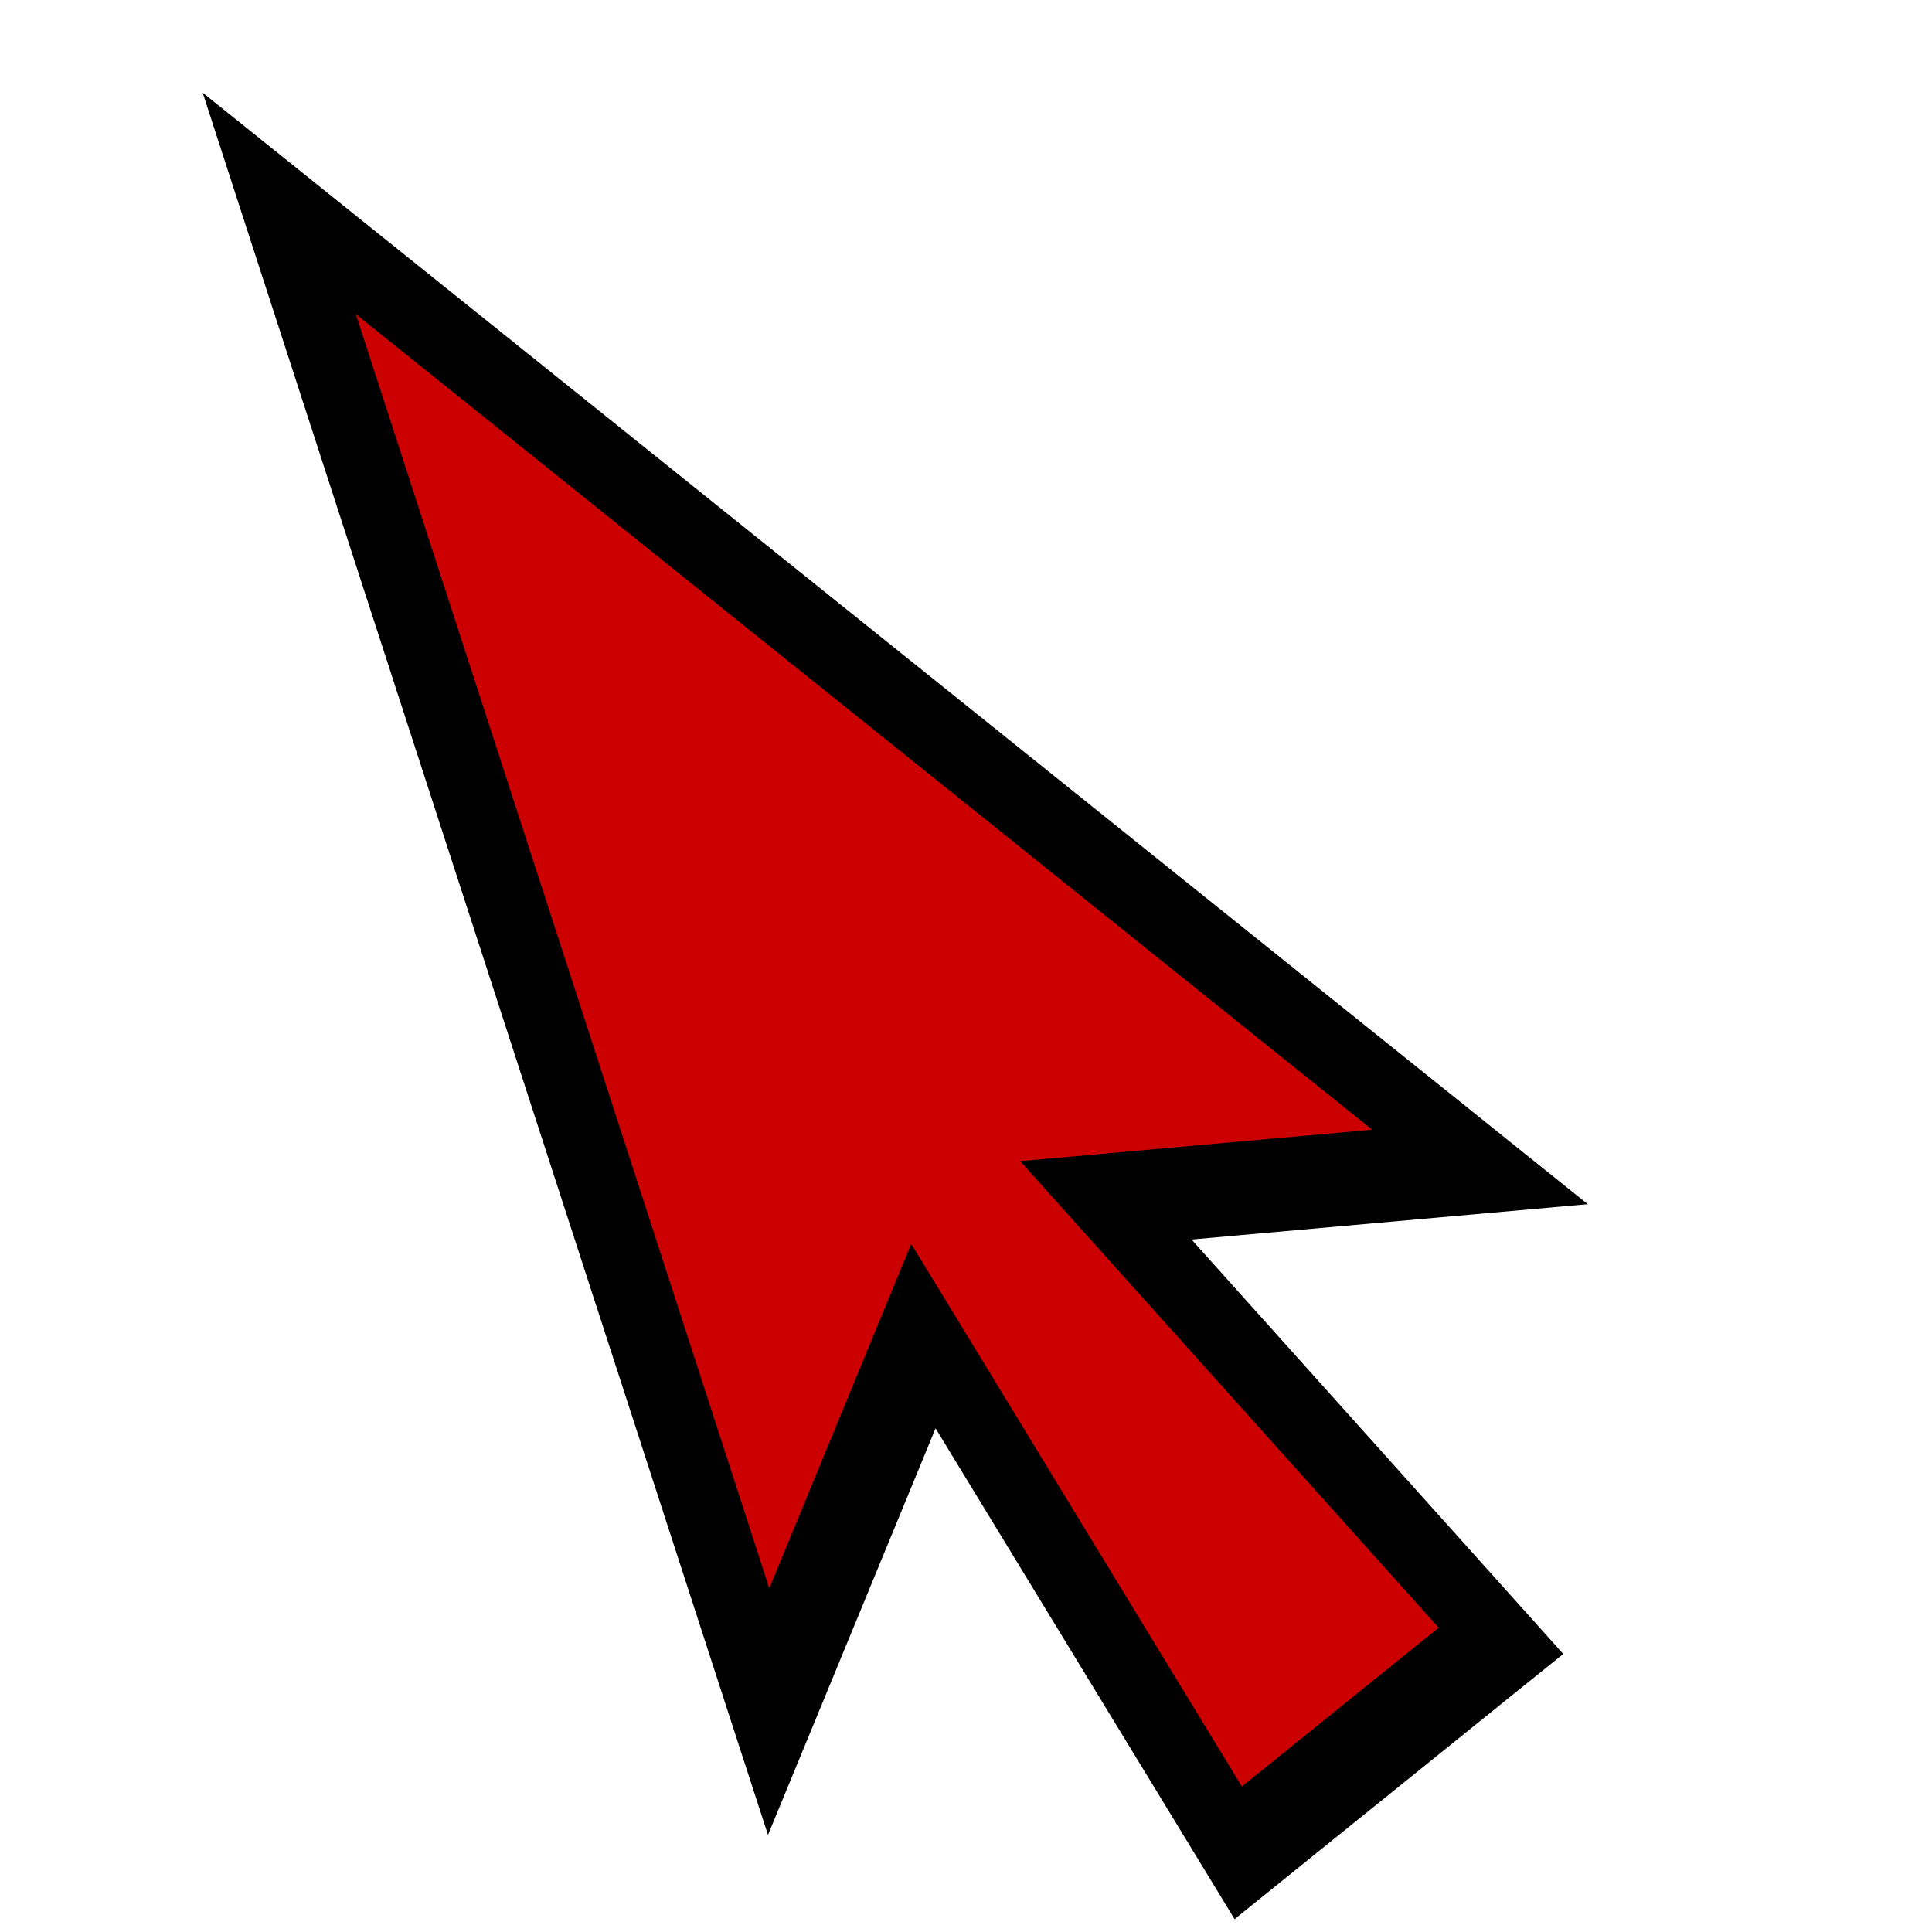 <?xml version="1.0" encoding="UTF-8" standalone="no"?>
<svg
   xmlns:dc="http://purl.org/dc/elements/1.1/"
   xmlns:cc="http://creativecommons.org/ns#"
   xmlns:rdf="http://www.w3.org/1999/02/22-rdf-syntax-ns#"
   xmlns:svg="http://www.w3.org/2000/svg"
   xmlns="http://www.w3.org/2000/svg"
   xmlns:sodipodi="http://sodipodi.sourceforge.net/DTD/sodipodi-0.dtd"
   xmlns:inkscape="http://www.inkscape.org/namespaces/inkscape"
   inkscape:version="1.0alpha2 (33a359e035, 2019-06-16)"
   sodipodi:docname="tool-pointer-symbolic.svg"
   version="1.1"
   height="24"
   width="24"
   id="svg1">
  <style
     id="style226">.success { fill:#25FF4E; }
.error { fill:#CC0000; }
.warning { fill:#FF25CE; }
</style>
  <sodipodi:namedview
     inkscape:current-layer="tool-pointer"
     inkscape:window-maximized="1"
     inkscape:window-y="27"
     inkscape:window-x="0"
     inkscape:window-height="704"
     inkscape:window-width="1360"
     inkscape:cy="8.7701248"
     inkscape:cx="19.855185"
     inkscape:zoom="15.839192"
     inkscape:pagecheckerboard="true"
     borderopacity="1"
     bordercolor="#000000"
     inkscape:document-rotation="0"
     showgrid="true"
     id="base"
     inkscape:snap-global="false">
    <inkscape:grid
       empspacing="5"
       empopacity="0.38"
       opacity="0.15"
       empcolor="#3f3fff"
       color="#3f3fff"
       spacingy="1pt"
       spacingx="1pt"
       originy="0pt"
       originx="0pt"
       type="xygrid"
       id="GridFromPre046Settings" />
  </sodipodi:namedview>
  <defs
     id="defs3">
    <inkscape:path-effect
       effect="clone_original"
       linkeditem="#path94"
       method="bsplinespiro"
       allow_transforms="false"
       id="path-effect98" />
    <inkscape:path-effect
       effect="join_type"
       id="path-effect96"
       is_visible="true"
       linecap_type="butt"
       line_width="1"
       linejoin_type="extrp_arc"
       miter_limit="100"
       attempt_force_join="true" />
    <inkscape:path-effect
       effect="clone_original"
       linkeditem="#path86"
       method="bsplinespiro"
       allow_transforms="false"
       id="path-effect90" />
    <inkscape:path-effect
       effect="join_type"
       id="path-effect88"
       is_visible="true"
       linecap_type="butt"
       line_width="1"
       linejoin_type="extrp_arc"
       miter_limit="100"
       attempt_force_join="true" />
    <inkscape:path-effect
       id="path-effect40"
       allow_transforms="false"
       method="bsplinespiro"
       linkeditem="#path730"
       effect="clone_original" />
    <inkscape:path-effect
       attempt_force_join="true"
       miter_limit="100"
       linejoin_type="miter"
       line_width="1.1"
       linecap_type="butt"
       is_visible="true"
       id="path-effect36"
       effect="join_type" />
  </defs>
  <g
     transform="translate(110,-135)"
     inkscape:label="#draw_select"
     id="tool-pointer">
    <path
       class="error"
       style=""
       inkscape:original-d="M 0 0"
       inkscape:path-effect="#path-effect40"
       id="path42"
       d="m -104.443,154.891 c 0,0 -0.058,-18.266 -0.058,-18.266 0,0 12.04,12.875 12.04,12.875 0,0 -5.202,-0.118 -5.202,-0.118 0,0 3.425,5.677 3.425,5.677 0,0 -4.473,2.118 -4.473,2.118 0,0 -2.009,-6.459 -2.009,-6.459 0,0 -3.724,4.173 -3.724,4.173 z"
       transform="matrix(0.886,-0.103,0.33,1.026,-59.03,-13.414)" />
    <rect
       y="135"
       x="-110"
       width="24"
       style="opacity:0"
       id="rect10522"
       height="24" />
    <path
       inkscape:original-d="m -104.4426,154.8912 c 0,0 -0.0575,-18.2662 -0.0575,-18.2662 0,0 12.04014,12.8752 12.04014,12.8752 0,0 -5.20198,-0.1182 -5.20198,-0.1182 0,0 3.4254,5.6771 3.4254,5.6771 0,0 -4.47307,2.1183 -4.47307,2.1183 0,0 -2.00879,-6.4587 -2.00879,-6.4587 0,0 -3.7242,4.1725 -3.7242,4.1725 z"
       inkscape:path-effect="#path-effect36"
       sodipodi:nodetypes="csssssss"
       inkscape:connector-curvature="0"
       id="path730"
       d="m -103.95,136.623 a 0.55,0.55 0 0 0 -0.952,0.377 c 24.08,25.75 -12.04,-12.875 12.04,12.875 a 0.55,0.55 0 0 0 0.414,-0.926 c -10.404,-0.236 5.202,0.118 -5.202,-0.118 l -1,-0.023 0.517,0.857 c 6.851,11.354 -3.425,-5.677 3.425,5.677 a 0.55,0.55 0 0 0 0.236,-0.781 c -8.946,4.237 4.473,-2.118 -4.473,2.118 a 0.55,0.55 0 0 0 0.761,0.334 c -4.018,-12.917 2.009,6.459 -2.009,-6.459 l -0.289,-0.928 -0.647,0.725 c -7.448,8.345 3.724,-4.173 -3.724,4.173 a 0.55,0.55 0 0 0 0.96,0.365 c -0.115,-36.532 0.058,18.266 -0.058,-18.266 z m 3.642,14.462 a 0.55,0.55 0 0 0 -0.936,-0.203 c 4.018,12.917 -2.009,-6.459 2.009,6.459 l 0.188,0.605 0.572,-0.271 c 8.946,-4.237 -4.473,2.118 4.473,-2.118 l 0.55,-0.26 -0.314,-0.521 c -6.851,-11.354 3.425,5.677 -3.425,-5.677 a 0.55,0.55 0 0 0 -0.483,0.834 c 10.404,0.236 -5.202,-0.118 5.202,0.118 l 1.307,0.03 -0.893,-0.955 c -24.08,-25.75 12.04,12.875 -12.04,-12.875 l -0.956,-1.022 0.004,1.4 c 0.115,36.532 -0.058,-18.266 0.058,18.266 l 0.005,1.435 0.956,-1.071 c 7.448,-8.345 -3.724,4.173 3.724,-4.173 z"
       style="fill:#000000"
       transform="matrix(0.886,-0.103,0.33,1.026,-59.03,-13.414)" />
  </g>
</svg>
